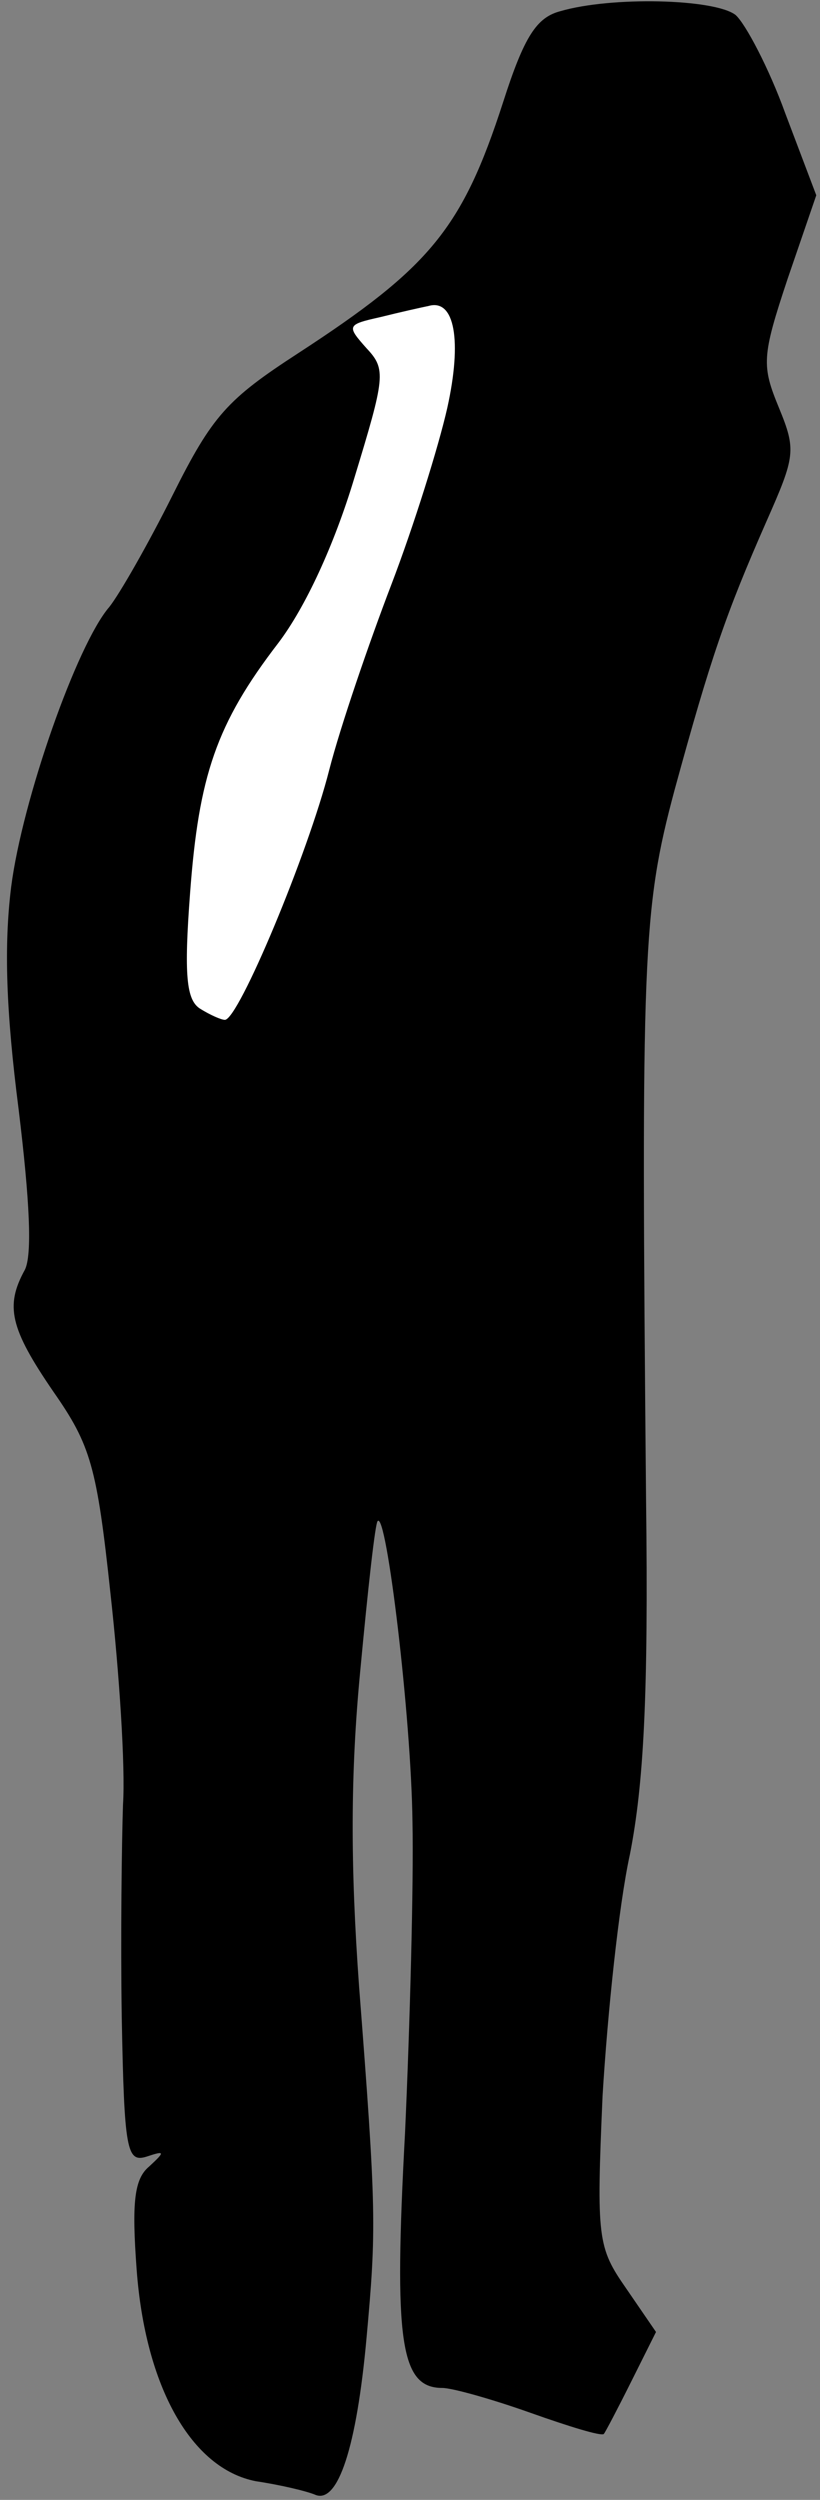 <?xml version="1.0" standalone="no"?>
<!DOCTYPE svg PUBLIC "-//W3C//DTD SVG 20010904//EN"
 "http://www.w3.org/TR/2001/REC-SVG-20010904/DTD/svg10.dtd">
<svg version="1.0" xmlns="http://www.w3.org/2000/svg"
 width="66pt" height="201pt" viewBox="0 0 66 201"
 preserveAspectRatio="xMidYMid meet">
<rect x="0" y="0" width="66" height="201" fill="#808080" stroke="none"/>
<g transform="translate(0,201) scale(0.1,-0.1)"
fill="#000000" stroke="none">
<path fill="#000000" stroke="none" d="M451 2001 c-19 -5 -29 -20 -46 -73 -33
-102 -59 -133 -165 -202 -57 -37 -69 -50 -101 -114 -20 -40 -43 -80 -51 -90
-26 -30 -70 -155 -79 -225 -6 -48 -4 -101 6 -179 9 -74 11 -117 5 -129 -16
-29 -12 -47 23 -98 30 -43 35 -60 46 -163 7 -63 12 -139 10 -169 -1 -30 -2
-107 -1 -171 2 -107 4 -117 20 -112 15 5 15 4 2 -8 -12 -10 -14 -29 -10 -83 7
-94 44 -160 96 -170 20 -3 41 -8 48 -11 18 -7 33 38 41 126 8 88 8 102 -6 283
-7 97 -7 171 1 254 6 64 12 119 14 120 7 8 27 -157 28 -242 1 -49 -2 -162 -6
-250 -9 -167 -4 -205 30 -205 8 0 40 -9 71 -20 31 -11 57 -19 59 -17 1 1 11
20 22 42 l20 40 -24 35 c-23 33 -24 40 -19 155 4 66 13 153 22 194 11 56 15
127 13 285 -4 439 -3 474 23 571 29 106 41 141 74 216 23 52 24 57 10 91 -14
34 -14 41 7 104 l23 67 -25 66 c-13 36 -32 72 -40 79 -17 13 -100 15 -141 3z"/>
<path fill="#ffffff" stroke="none" d="M360 1682 c-7 -31 -27 -95 -45 -142
-18 -47 -41 -114 -50 -149 -17 -67 -73 -201 -84 -201 -3 0 -12 4 -20 9 -11 7
-13 27 -8 93 7 94 21 136 71 201 22 29 45 79 61 132 25 82 26 88 10 105 -16
18 -16 19 11 25 16 4 34 8 39 9 21 6 27 -28 15 -82z"/>
</g>
</svg>
